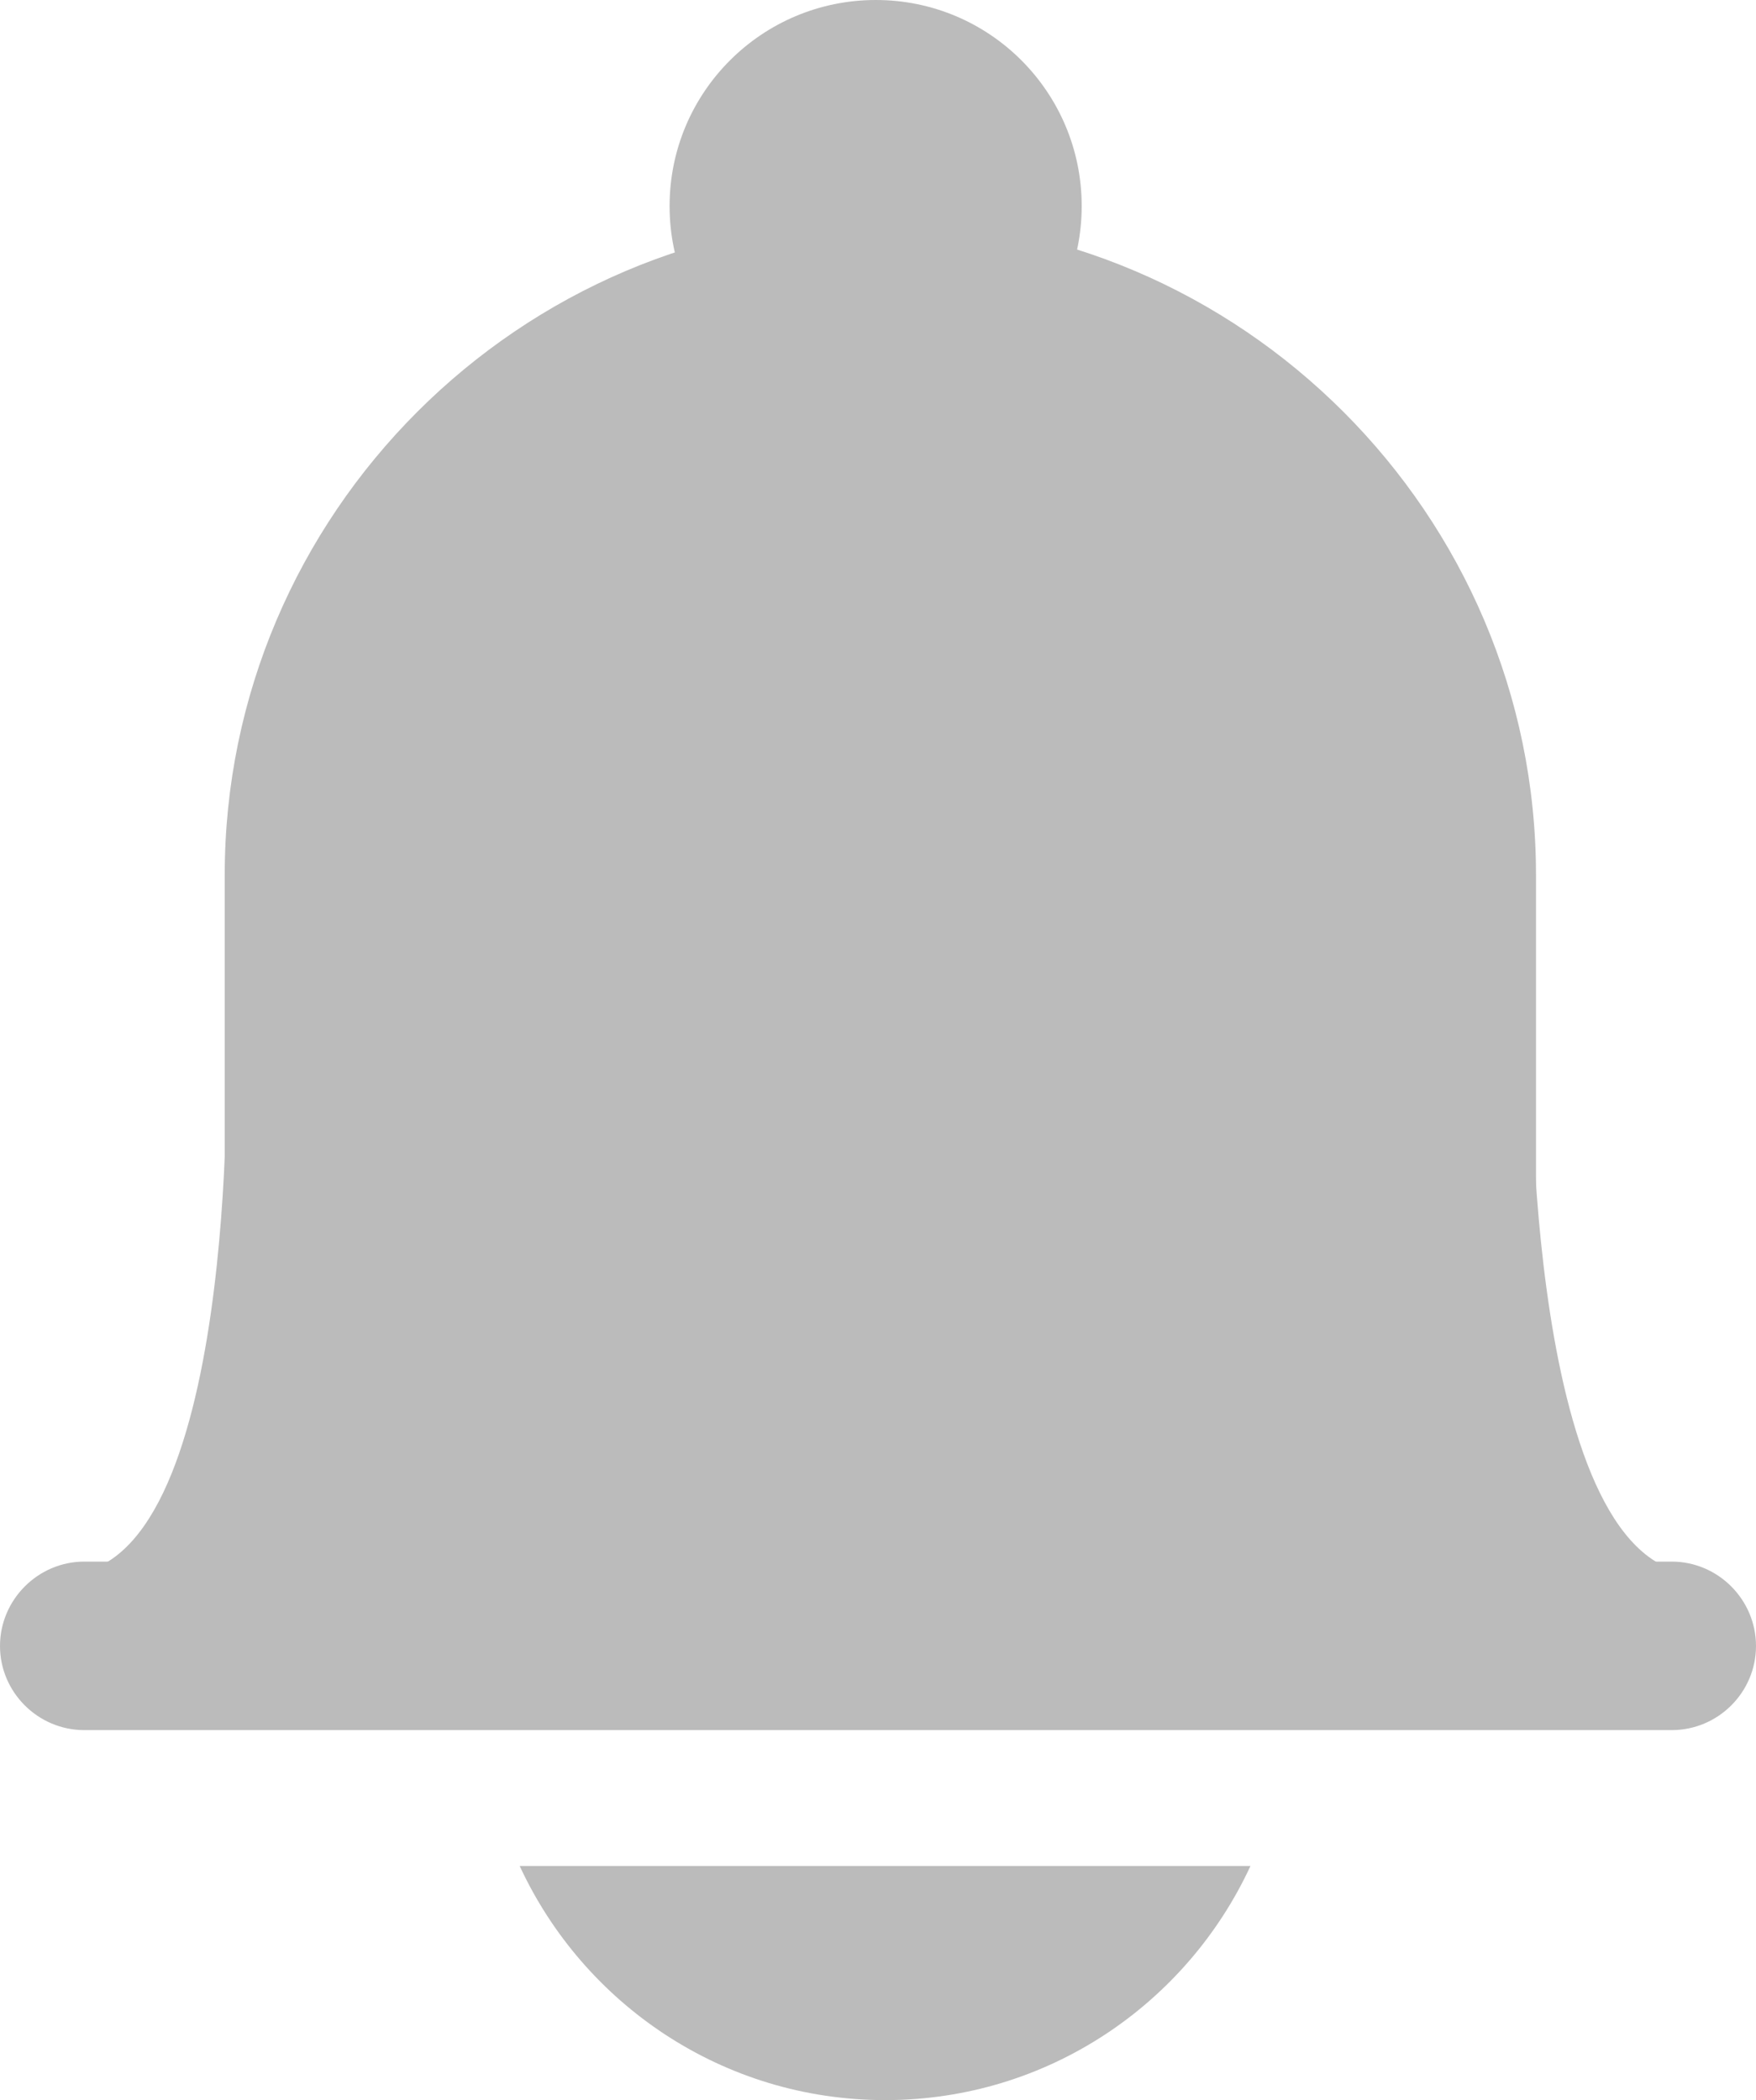 <?xml version="1.0" encoding="utf-8"?>
<!-- Generator: Adobe Illustrator 16.0.0, SVG Export Plug-In . SVG Version: 6.00 Build 0)  -->
<!DOCTYPE svg PUBLIC "-//W3C//DTD SVG 1.1//EN" "http://www.w3.org/Graphics/SVG/1.1/DTD/svg11.dtd">
<svg version="1.1" id="Layer_1" xmlns="http://www.w3.org/2000/svg" xmlns:xlink="http://www.w3.org/1999/xlink" x="0px" y="0px"
	 width="13.776px" height="16.477px" viewBox="0 0 13.776 16.477" enable-background="new 0 0 13.776 16.477" xml:space="preserve">
<g>
	<defs>
		<rect id="SVGID_1_" width="13.777" height="16.477"/>
	</defs>
	<clipPath id="SVGID_2_">
		<use xlink:href="#SVGID_1_"  overflow="visible"/>
	</clipPath>
	<path clip-path="url(#SVGID_2_)" fill="#BBBBBB" d="M1.763,13.231V6.864c0-2.829,2.314-5.144,5.144-5.144
		c2.829,0,5.143,2.315,5.143,5.144v6.367"/>
	<path clip-path="url(#SVGID_2_)" fill="#BBBBBB" d="M12.014,8.253l-5.142,2.841L1.776,8.262c0,0,0.098,4.089-1.274,4.089h5.78
		h1.176h5.877C11.964,12.351,12.014,8.253,12.014,8.253"/>
	<path clip-path="url(#SVGID_2_)" fill="#BBBBBB" d="M13.115,13.574H0.661C0.298,13.574,0,13.277,0,12.914s0.298-0.662,0.661-0.662
		h12.454c0.364,0,0.661,0.299,0.661,0.662S13.479,13.574,13.115,13.574"/>
	<path clip-path="url(#SVGID_2_)" fill="#BBBBBB" d="M8.486,1.617c0,0.893-0.724,1.616-1.616,1.616
		c-0.893,0-1.617-0.723-1.617-1.616C5.253,0.723,5.978,0,6.871,0C7.763,0,8.486,0.723,8.486,1.617"/>
	<path clip-path="url(#SVGID_2_)" fill="#BBBBBB" d="M4.077,14.64c0.501,1.083,1.595,1.837,2.867,1.837s2.365-0.754,2.866-1.837"/>
</g>
</svg>
